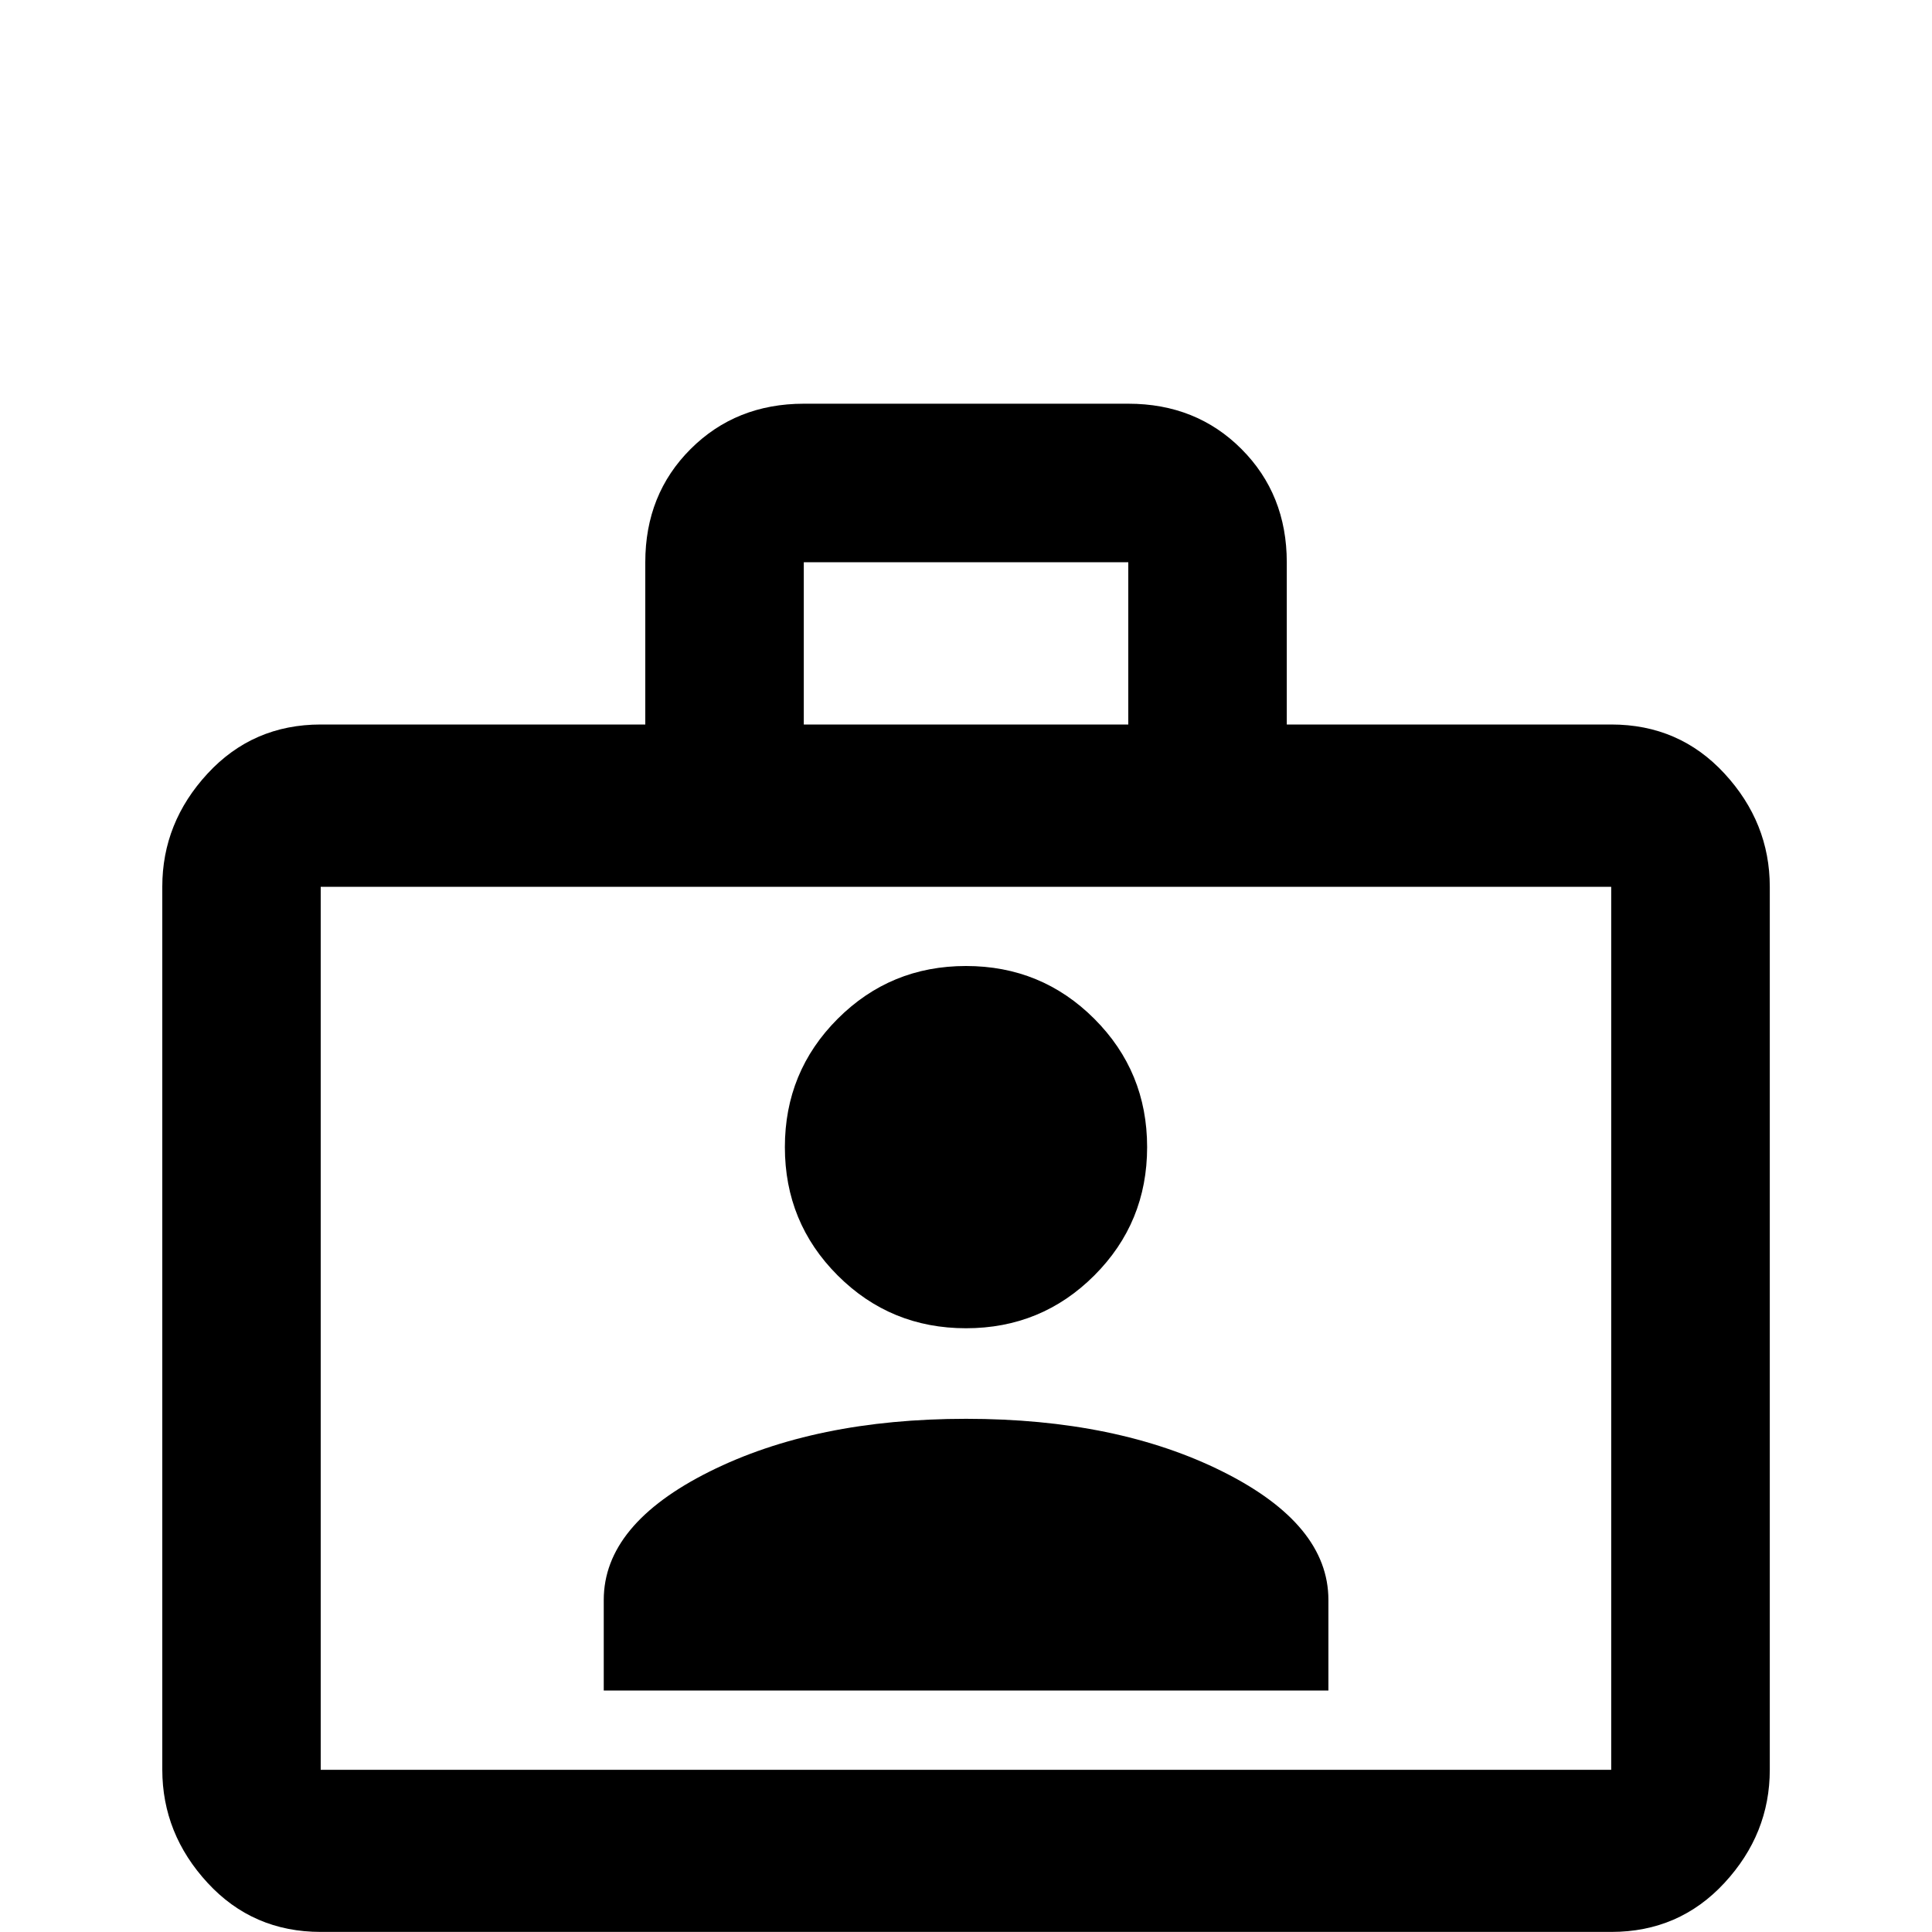 <!-- Generated by IcoMoon.io -->
<svg version="1.1" xmlns="http://www.w3.org/2000/svg" width="24" height="24" viewBox="0 0 24 24">
<title>briefcase_account_outline</title>
<path d="M20.016 9q0.844 0 1.406 0.609t0.563 1.406v10.969q0 0.797-0.563 1.406t-1.406 0.609h-16.031q-0.844 0-1.406-0.609t-0.563-1.406v-10.969q0-0.797 0.563-1.406t1.406-0.609h4.031v-2.016q0-0.844 0.563-1.406t1.406-0.563h4.031q0.844 0 1.406 0.563t0.563 1.406v2.016h4.031zM3.984 11.016v10.969h16.031v-10.969h-16.031zM14.016 9v-2.016h-4.031v2.016h4.031zM12 12q0.938 0 1.594 0.656t0.656 1.594-0.656 1.594-1.594 0.656-1.594-0.656-0.656-1.594 0.656-1.594 1.594-0.656zM16.5 21h-9v-1.125q0-0.938 1.313-1.594t3.188-0.656 3.188 0.656 1.313 1.594v1.125z"></path>
</svg>
